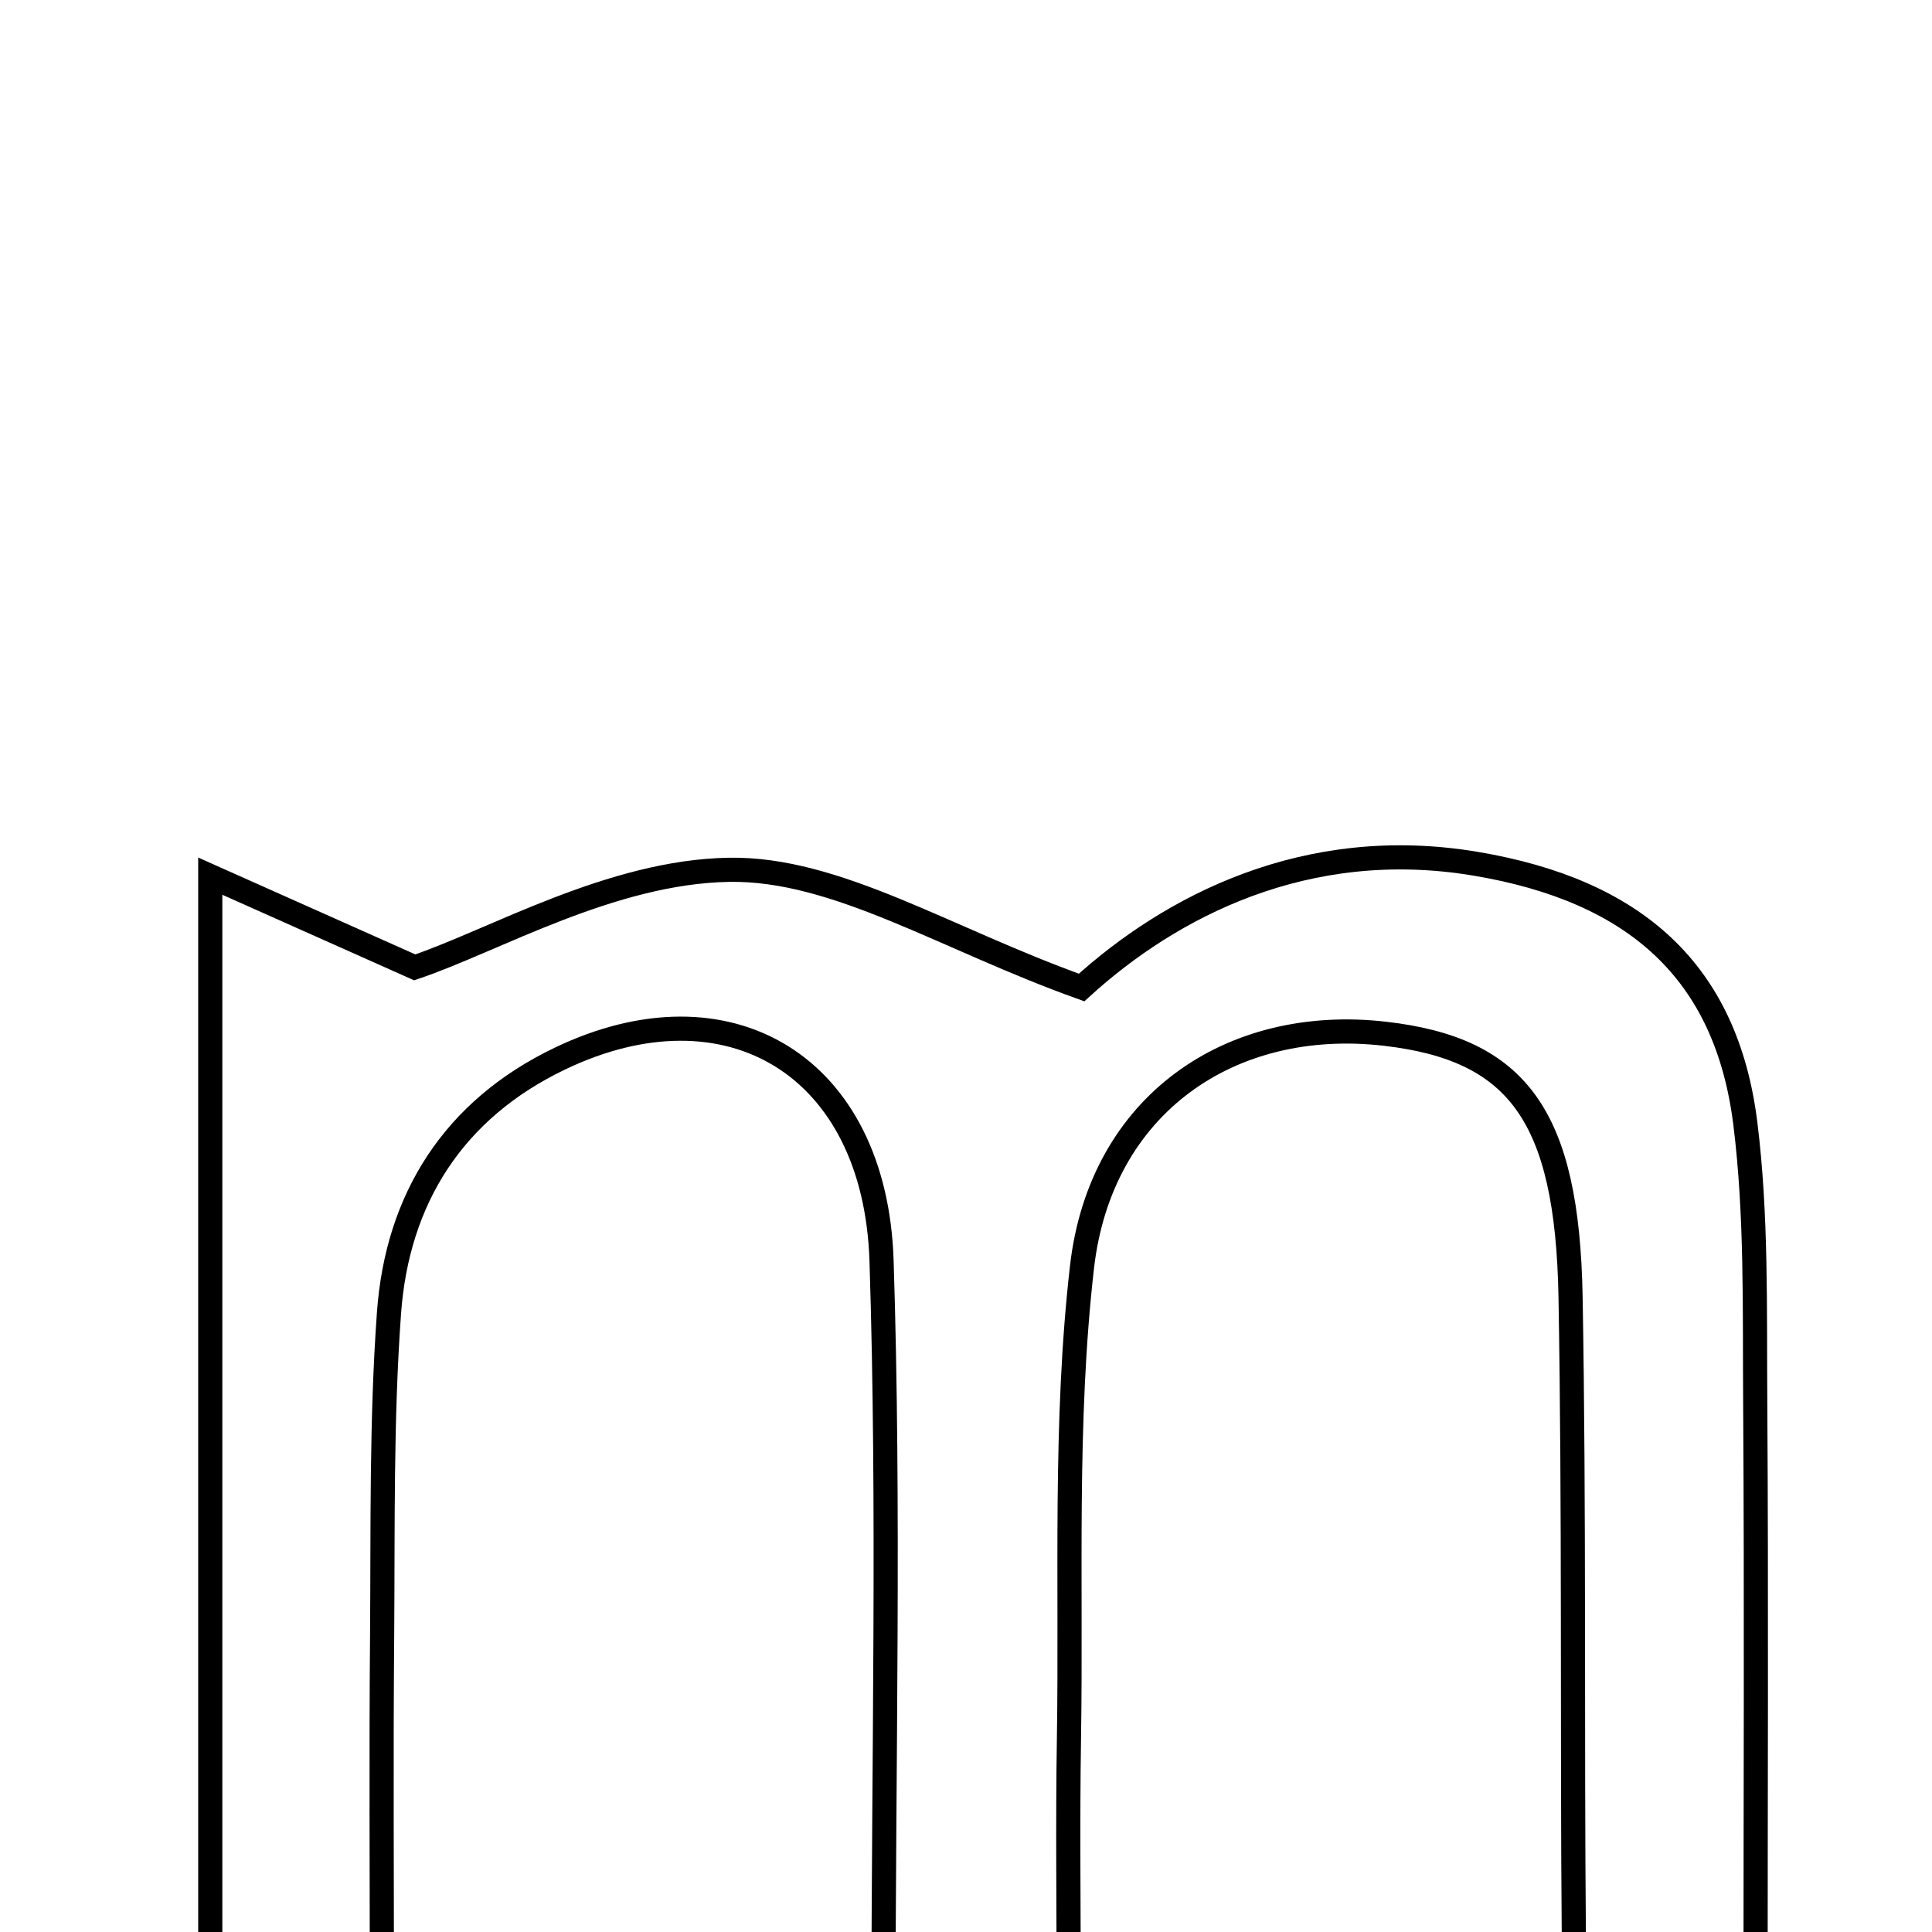 <svg xmlns="http://www.w3.org/2000/svg" viewBox="0.0 0.0 24.0 24.0" height="200px" width="200px"><path fill="none" stroke="black" stroke-width=".3" stroke-opacity="1.0"  filling="0" d="M18.332 10.73 C20.319 11.064 21.446 12.074 21.681 13.955 C21.823 15.095 21.796 16.259 21.804 17.413 C21.82 19.878 21.808 22.344 21.808 24.929 C20.952 24.929 20.378 24.929 19.784 24.929 C19.686 24.597 19.553 24.351 19.551 24.104 C19.528 21.438 19.557 18.773 19.51 16.108 C19.469 13.856 18.85 13.032 17.208 12.842 C15.282 12.619 13.671 13.726 13.441 15.74 C13.219 17.671 13.31 19.638 13.279 21.59 C13.262 22.64 13.276 23.691 13.276 24.913 C12.486 24.952 11.909 24.981 10.975 25.028 C10.975 21.827 11.05 18.743 10.951 15.664 C10.874 13.236 9.045 12.146 6.952 13.152 C5.637 13.783 4.934 14.889 4.832 16.313 C4.736 17.64 4.757 18.975 4.747 20.307 C4.734 21.799 4.744 23.29 4.744 24.916 C3.914 24.916 3.34 24.916 2.612 24.916 C2.612 20.373 2.612 15.882 2.612 10.884 C3.541 11.299 4.22 11.601 5.152 12.017 C6.138 11.684 7.589 10.83 9.055 10.805 C10.39 10.782 11.74 11.66 13.436 12.267 C14.54 11.262 16.226 10.376 18.332 10.73"></path></svg>
